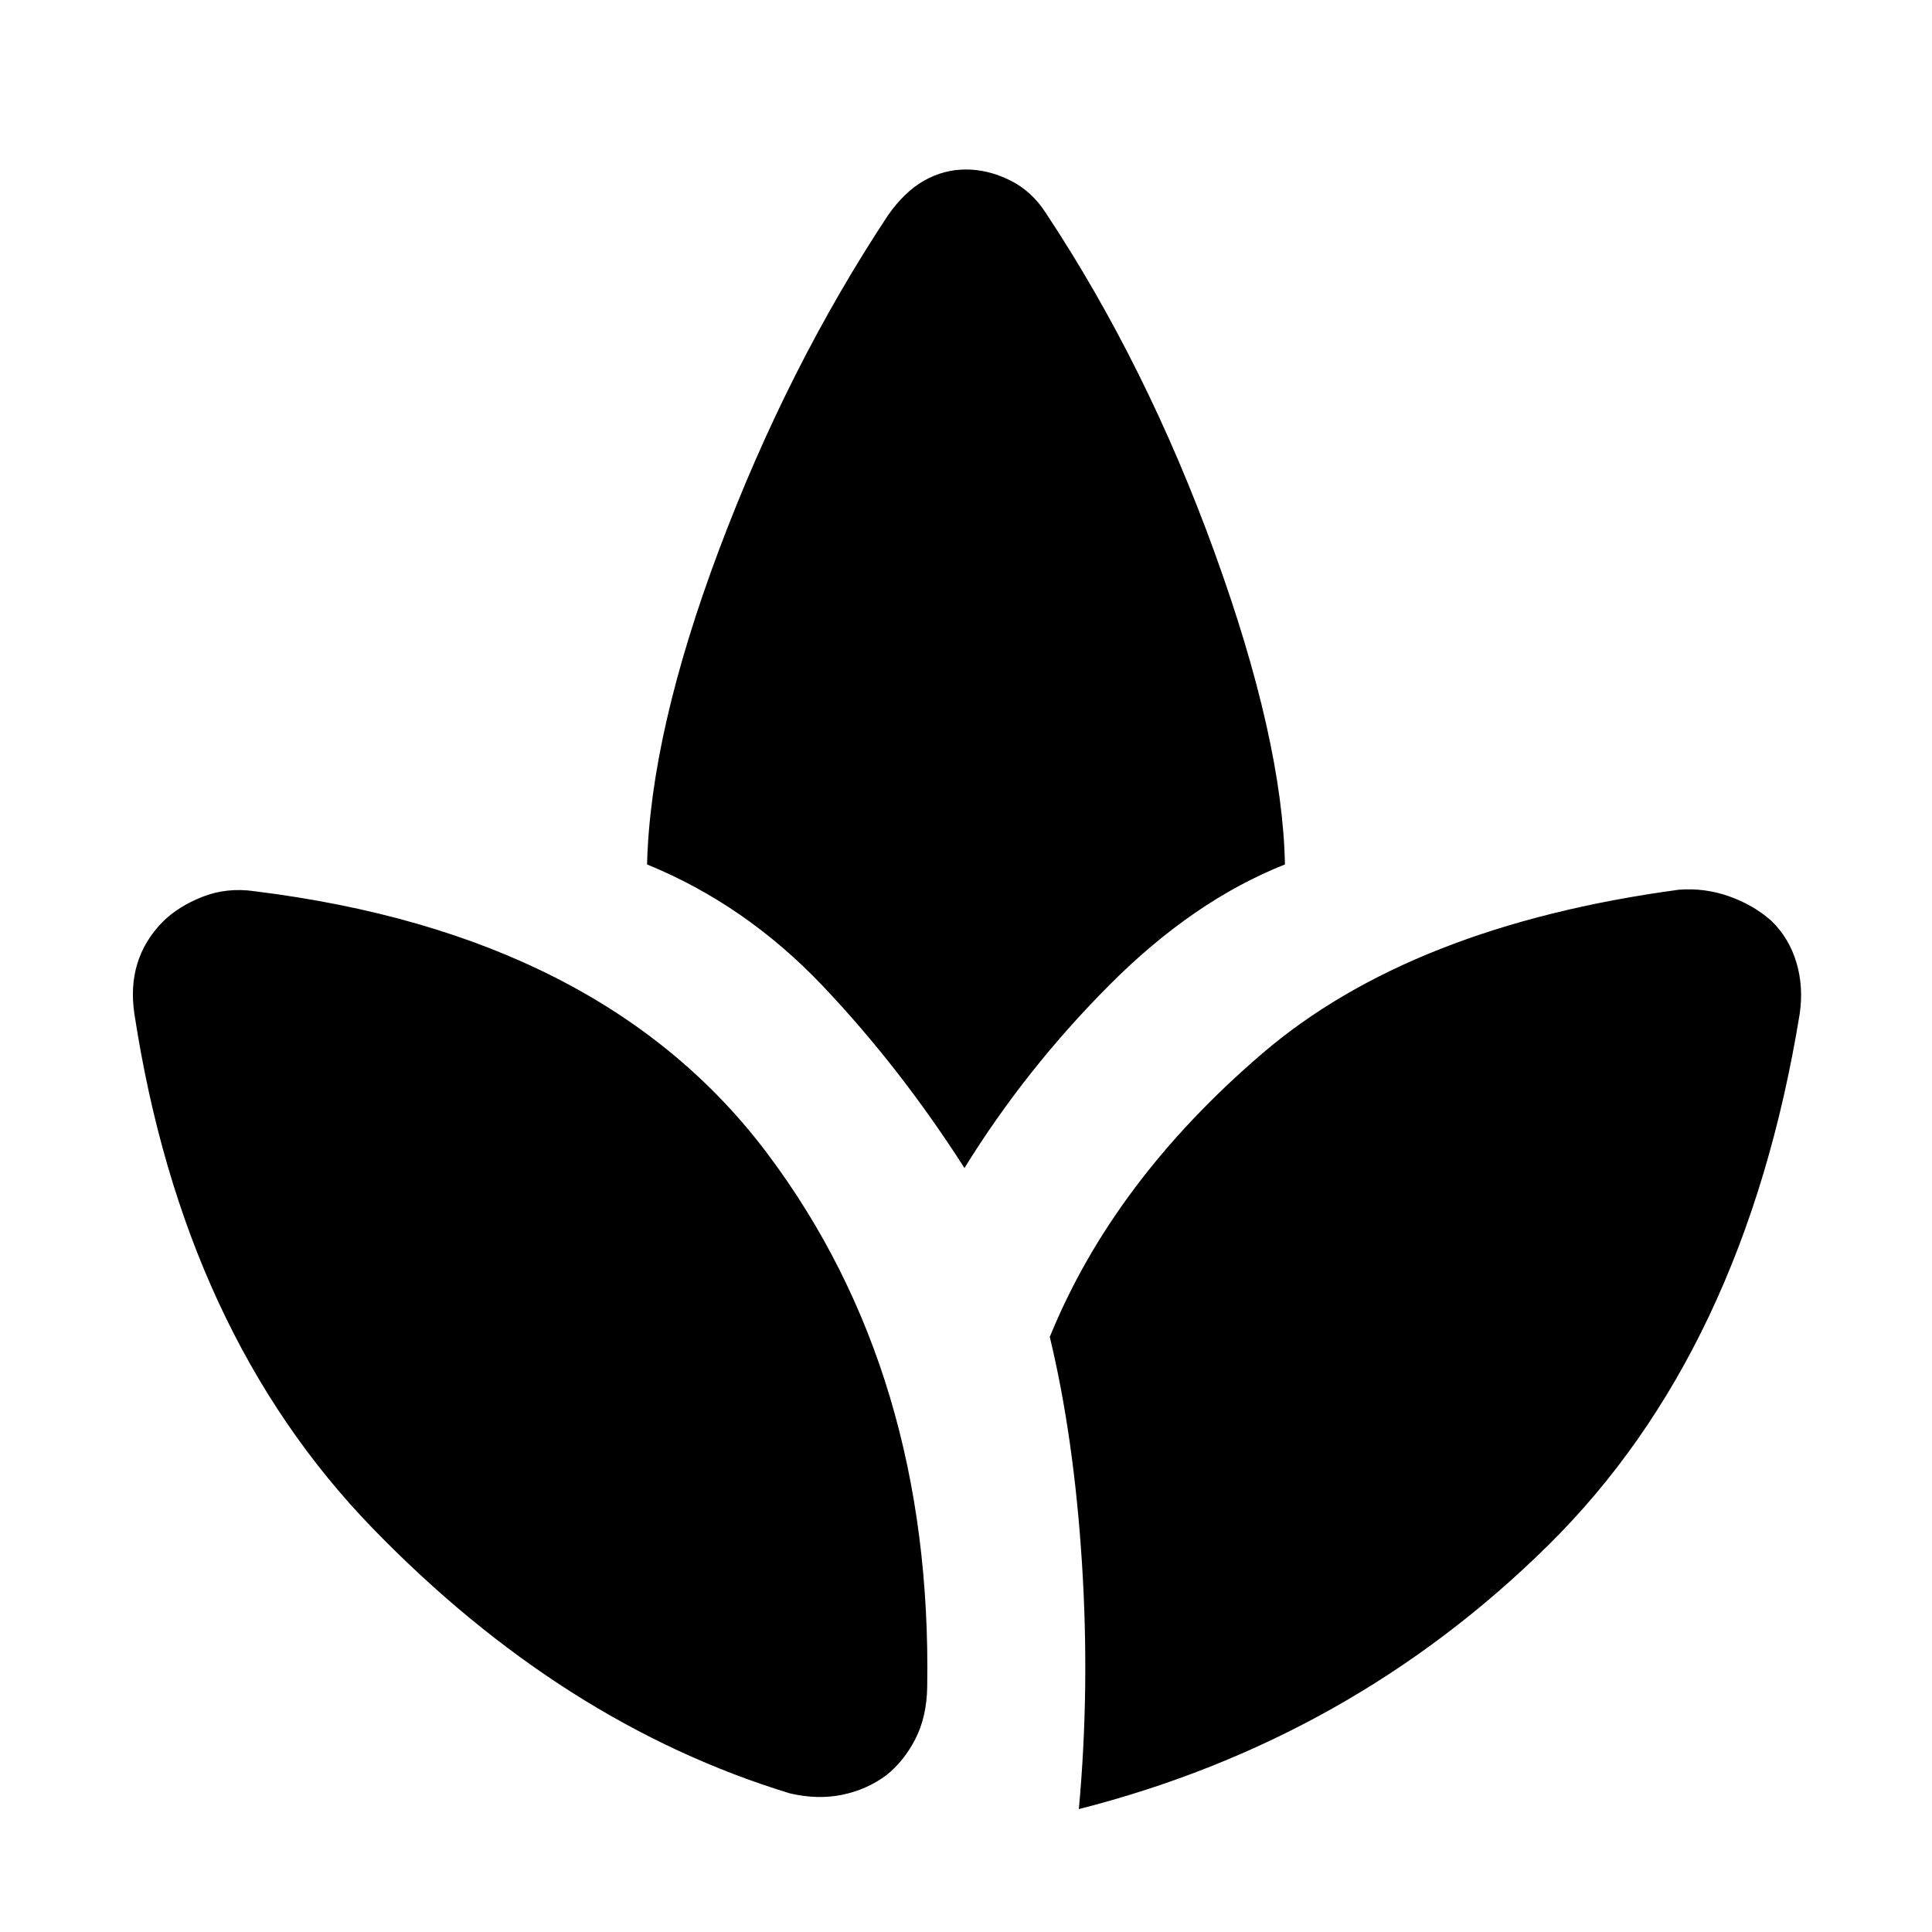 <svg xmlns="http://www.w3.org/2000/svg" height="48" viewBox="0 -960 960 960" width="48"><path d="M392.39-68.91q-112.96-34.52-207.17-131.64Q91-297.67 66.76-456.35q-2-13.52 1.5-24.9 3.5-11.38 12.5-20.62 7.76-7.76 19.88-12.52t25.88-2.76q173.2 21.43 255 130.64 81.81 109.21 79.2 264.84-.24 14.76-5.88 25.76-5.64 11-14.41 18-9.76 7.24-22.02 9.74t-26.02-.74Zm86.85-310.7q-32-50-70.36-90.42-38.36-40.43-87.36-60.43 1.68-65.63 35.8-156.43 34.11-90.81 83.92-166.13 8.24-11.76 18-17.26 9.76-5.5 20.76-5.5 11 0 21.88 5.38 10.88 5.38 17.88 16.38 50.04 75.56 83.78 168.59 33.74 93.02 34.94 154.97-45.48 18-87.22 59.91-41.74 41.9-72.02 90.94Zm56.83 318.54q5.52-59.95 1.54-122.39-3.98-62.43-15.98-112.24 31.44-77.23 105.46-140.72 74.02-63.49 207.15-81.49 12.76-1 24.88 3.26t21.12 12.26q8.76 8.52 12.38 20.64 3.62 12.12 1.62 25.64Q866.96-288.5 769.13-192T536.07-61.07Z"/></svg>